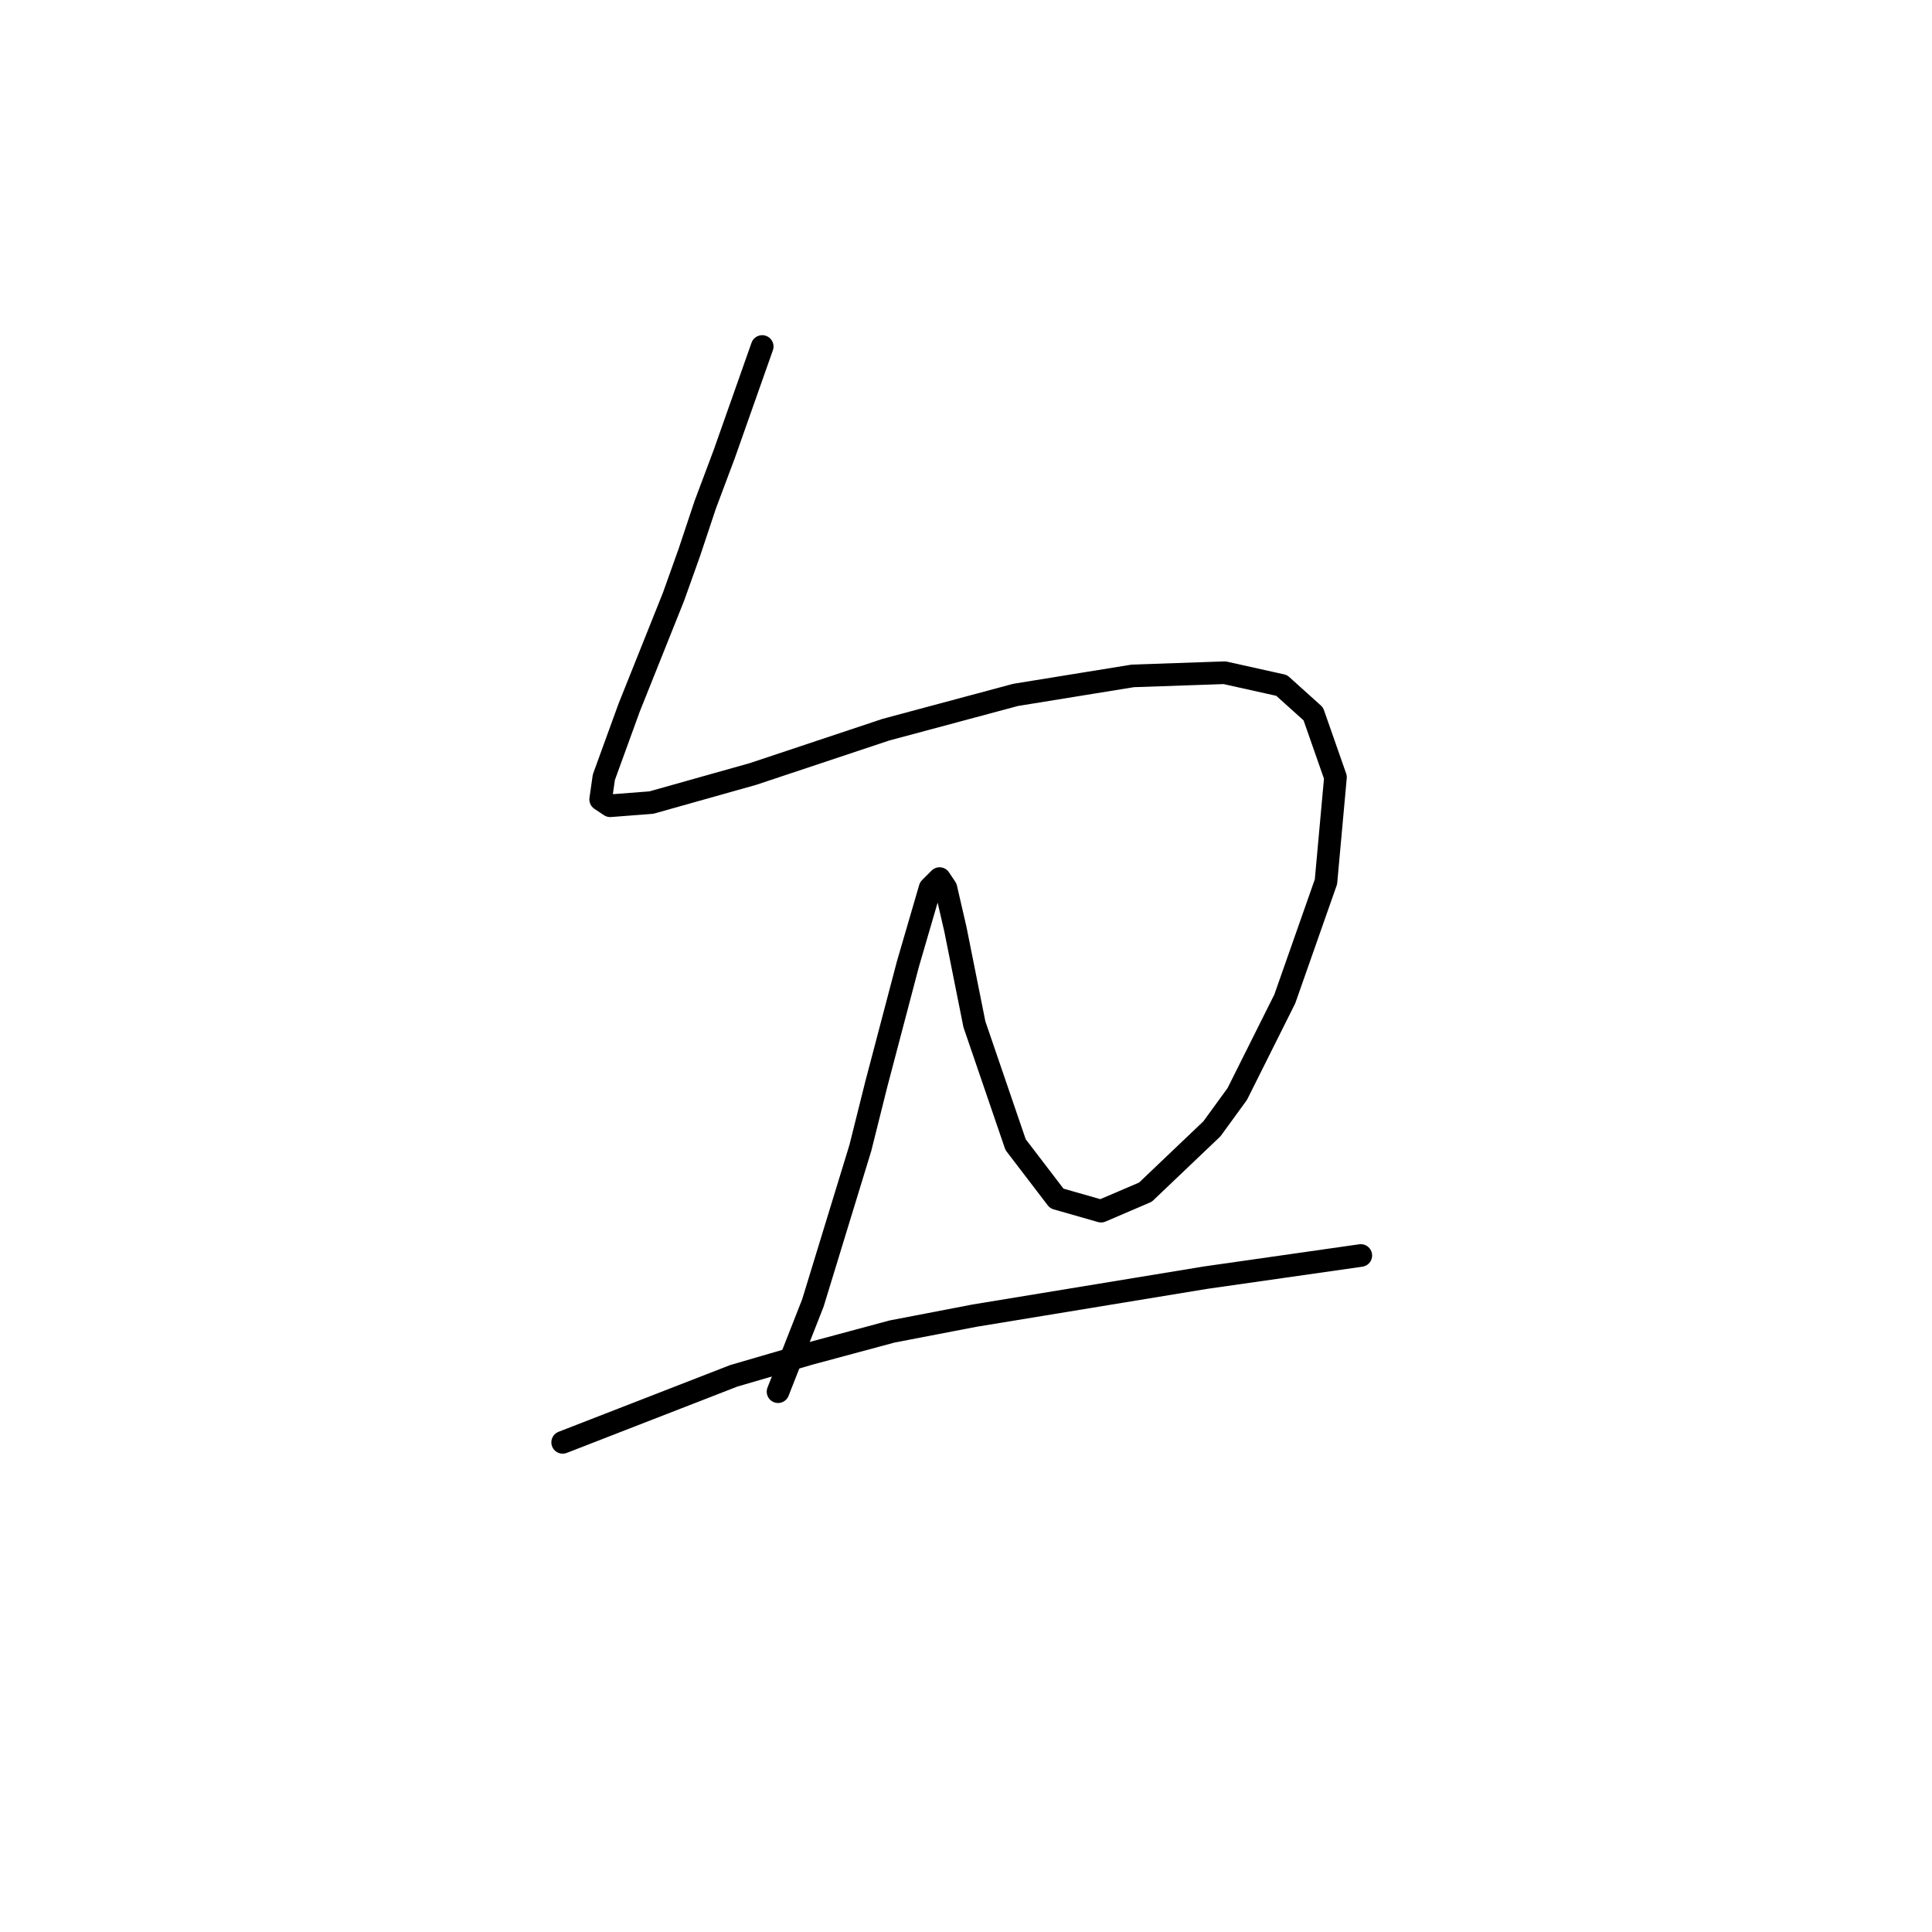 <?xml version="1.0" standalone="no"?>
    <svg width="256" height="256" xmlns="http://www.w3.org/2000/svg" version="1.1">
    <polyline stroke="black" stroke-width="3" stroke-linecap="round" fill="transparent" stroke-linejoin="round" points="100.996 45.914 95.96 60.183 93.442 66.898 91.344 73.193 89.246 79.068 85.049 89.56 83.37 93.756 80.013 102.989 79.593 105.927 80.852 106.766 86.308 106.346 99.737 102.569 117.363 96.694 134.57 92.078 150.097 89.56 162.268 89.14 169.822 90.819 174.018 94.596 176.956 102.989 175.697 116.838 170.241 132.366 163.946 144.956 160.589 149.572 151.776 157.965 145.901 160.483 140.025 158.805 134.57 151.67 129.114 135.723 126.596 123.133 125.337 117.677 124.498 116.418 123.239 117.677 120.301 127.749 116.104 143.697 114.006 152.09 107.711 172.654 103.095 184.404 103.095 184.404 " />
        <polyline stroke="black" stroke-width="3" stroke-linecap="round" fill="transparent" stroke-linejoin="round" points="74.557 191.119 97.219 182.306 107.291 179.368 118.203 176.431 129.114 174.332 159.75 169.296 180.313 166.359 180.313 166.359 " />
        </svg>